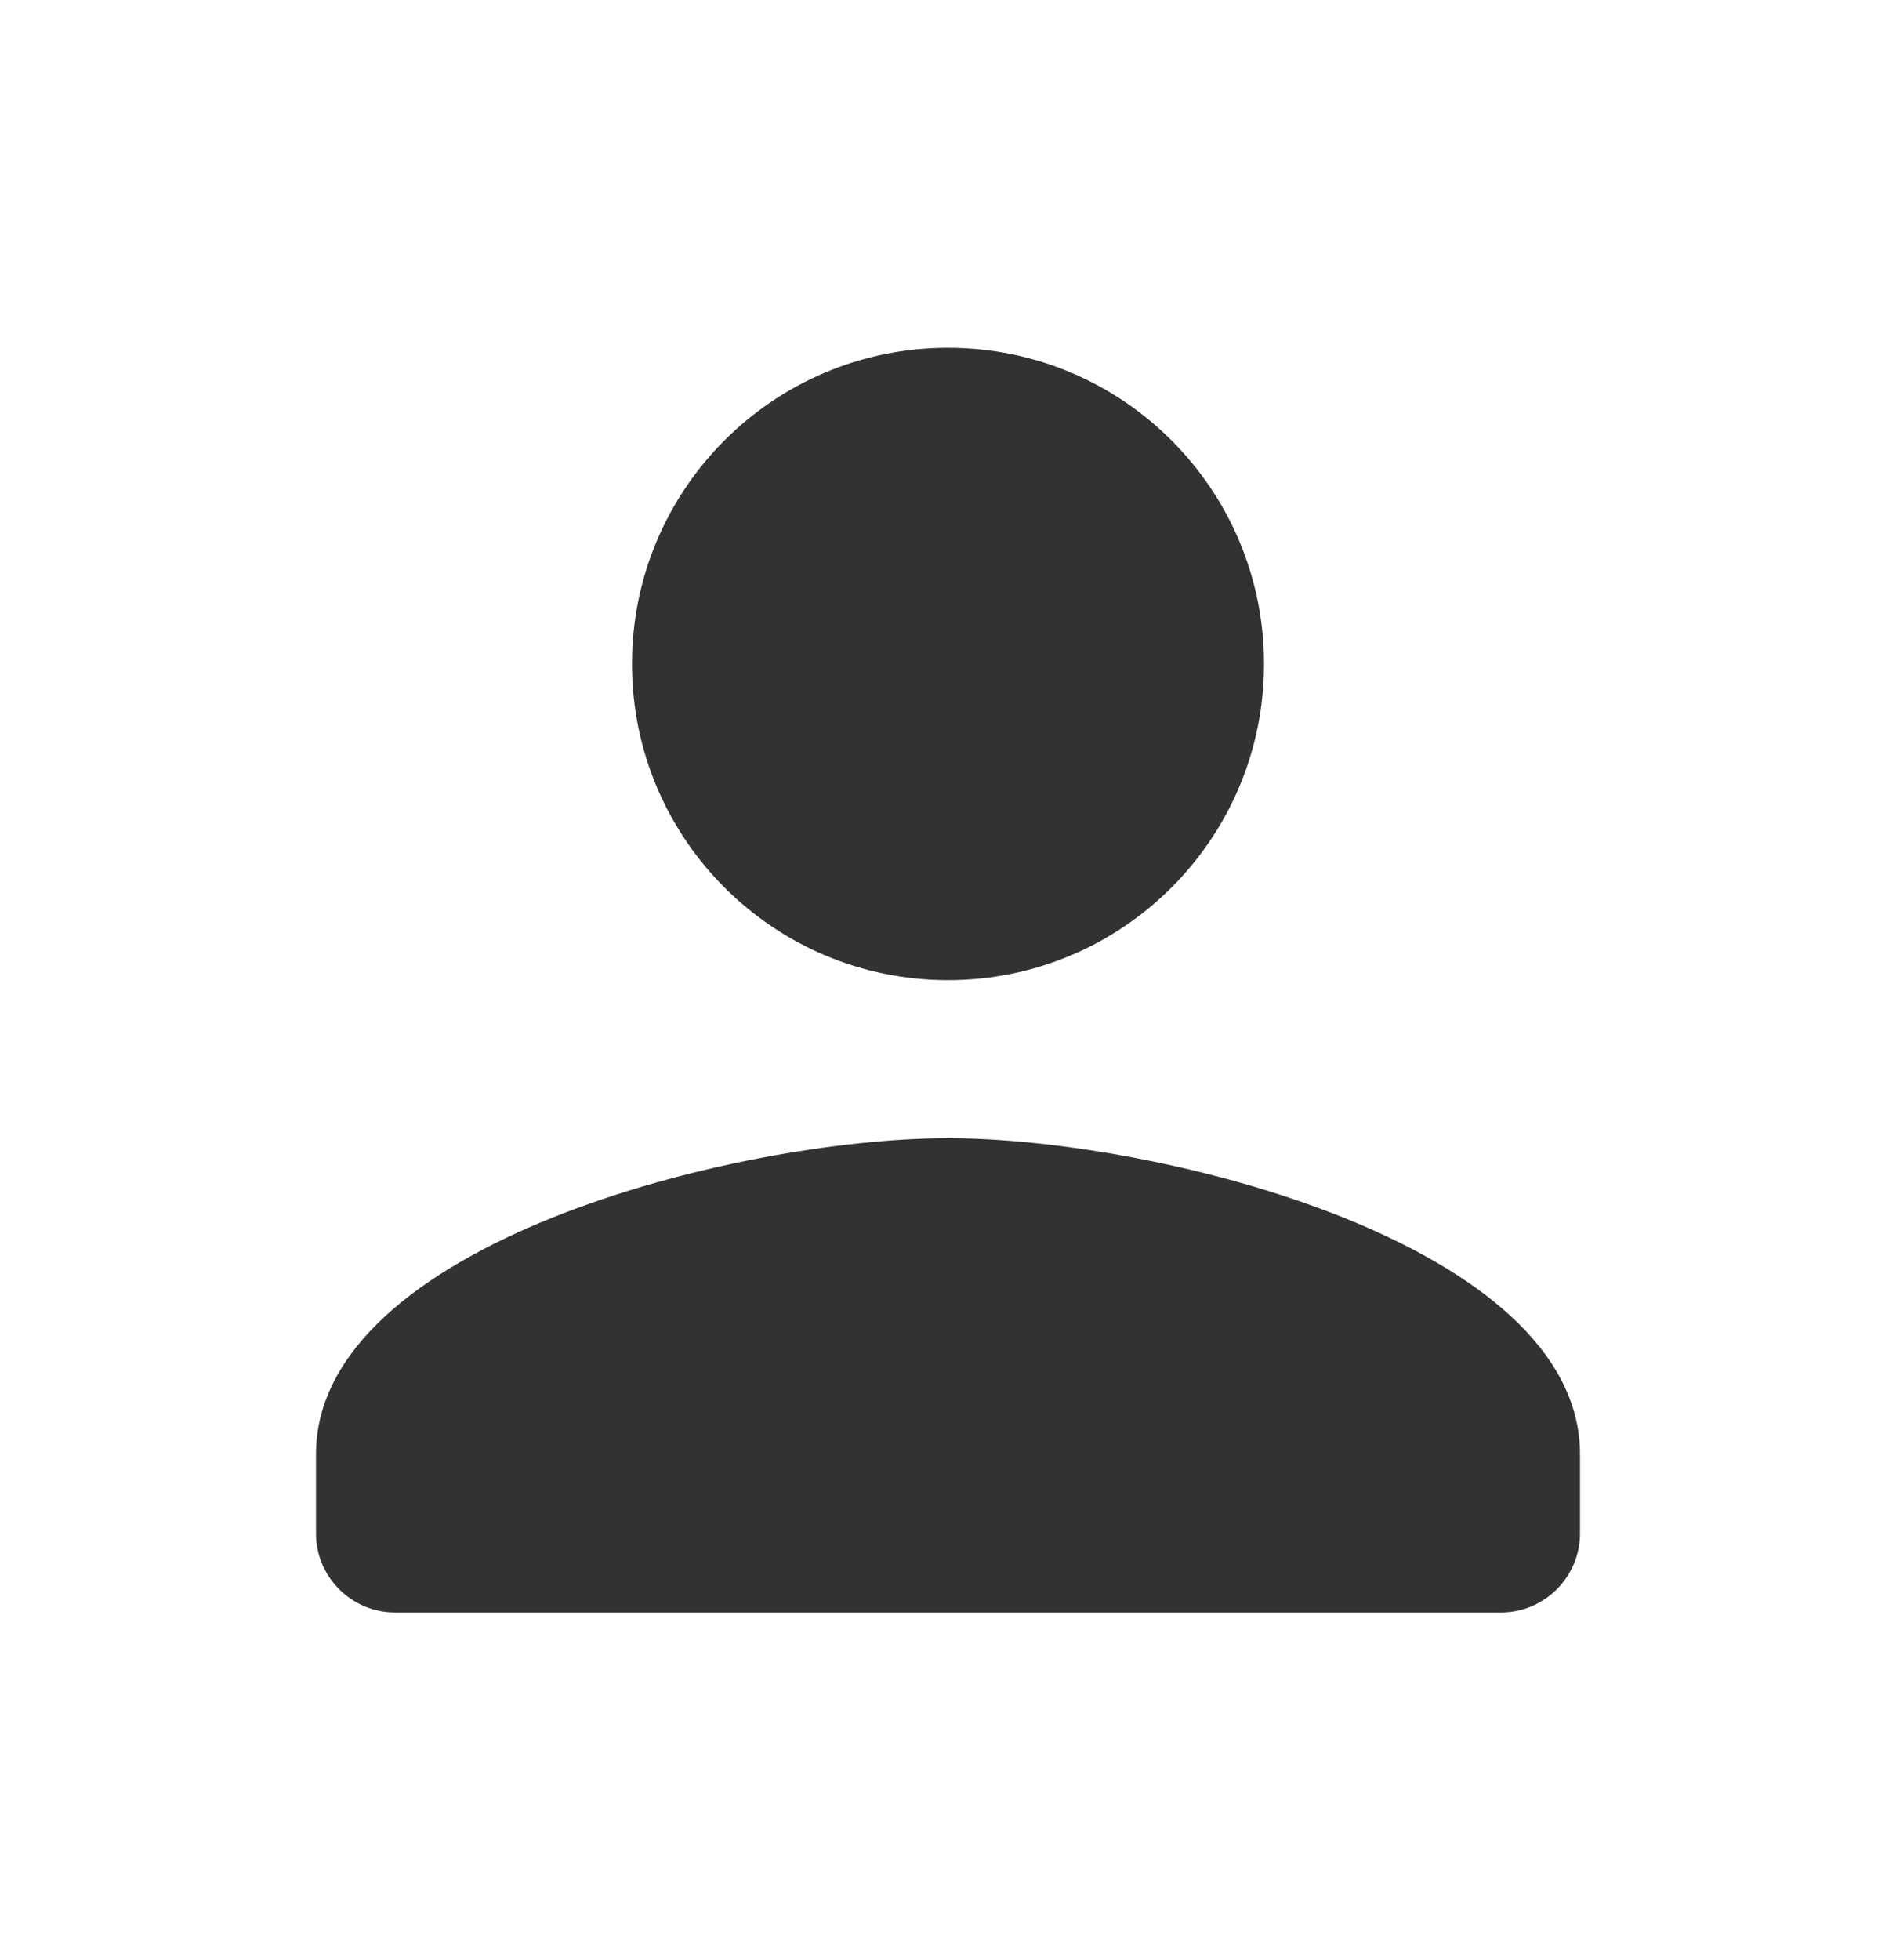 <svg width="30" height="31" viewBox="0 0 30 31" fill="none" xmlns="http://www.w3.org/2000/svg">
<path d="M15 15.5C17.762 15.5 20 13.262 20 10.5C20 7.737 17.762 5.5 15 5.5C12.238 5.5 10 7.737 10 10.5C10 13.262 12.238 15.5 15 15.5ZM15 18C11.662 18 5 19.675 5 23V24.25C5 24.938 5.562 25.5 6.25 25.5H23.75C24.438 25.5 25 24.938 25 24.25V23C25 19.675 18.337 18 15 18Z" fill="#323232"/>
</svg>
